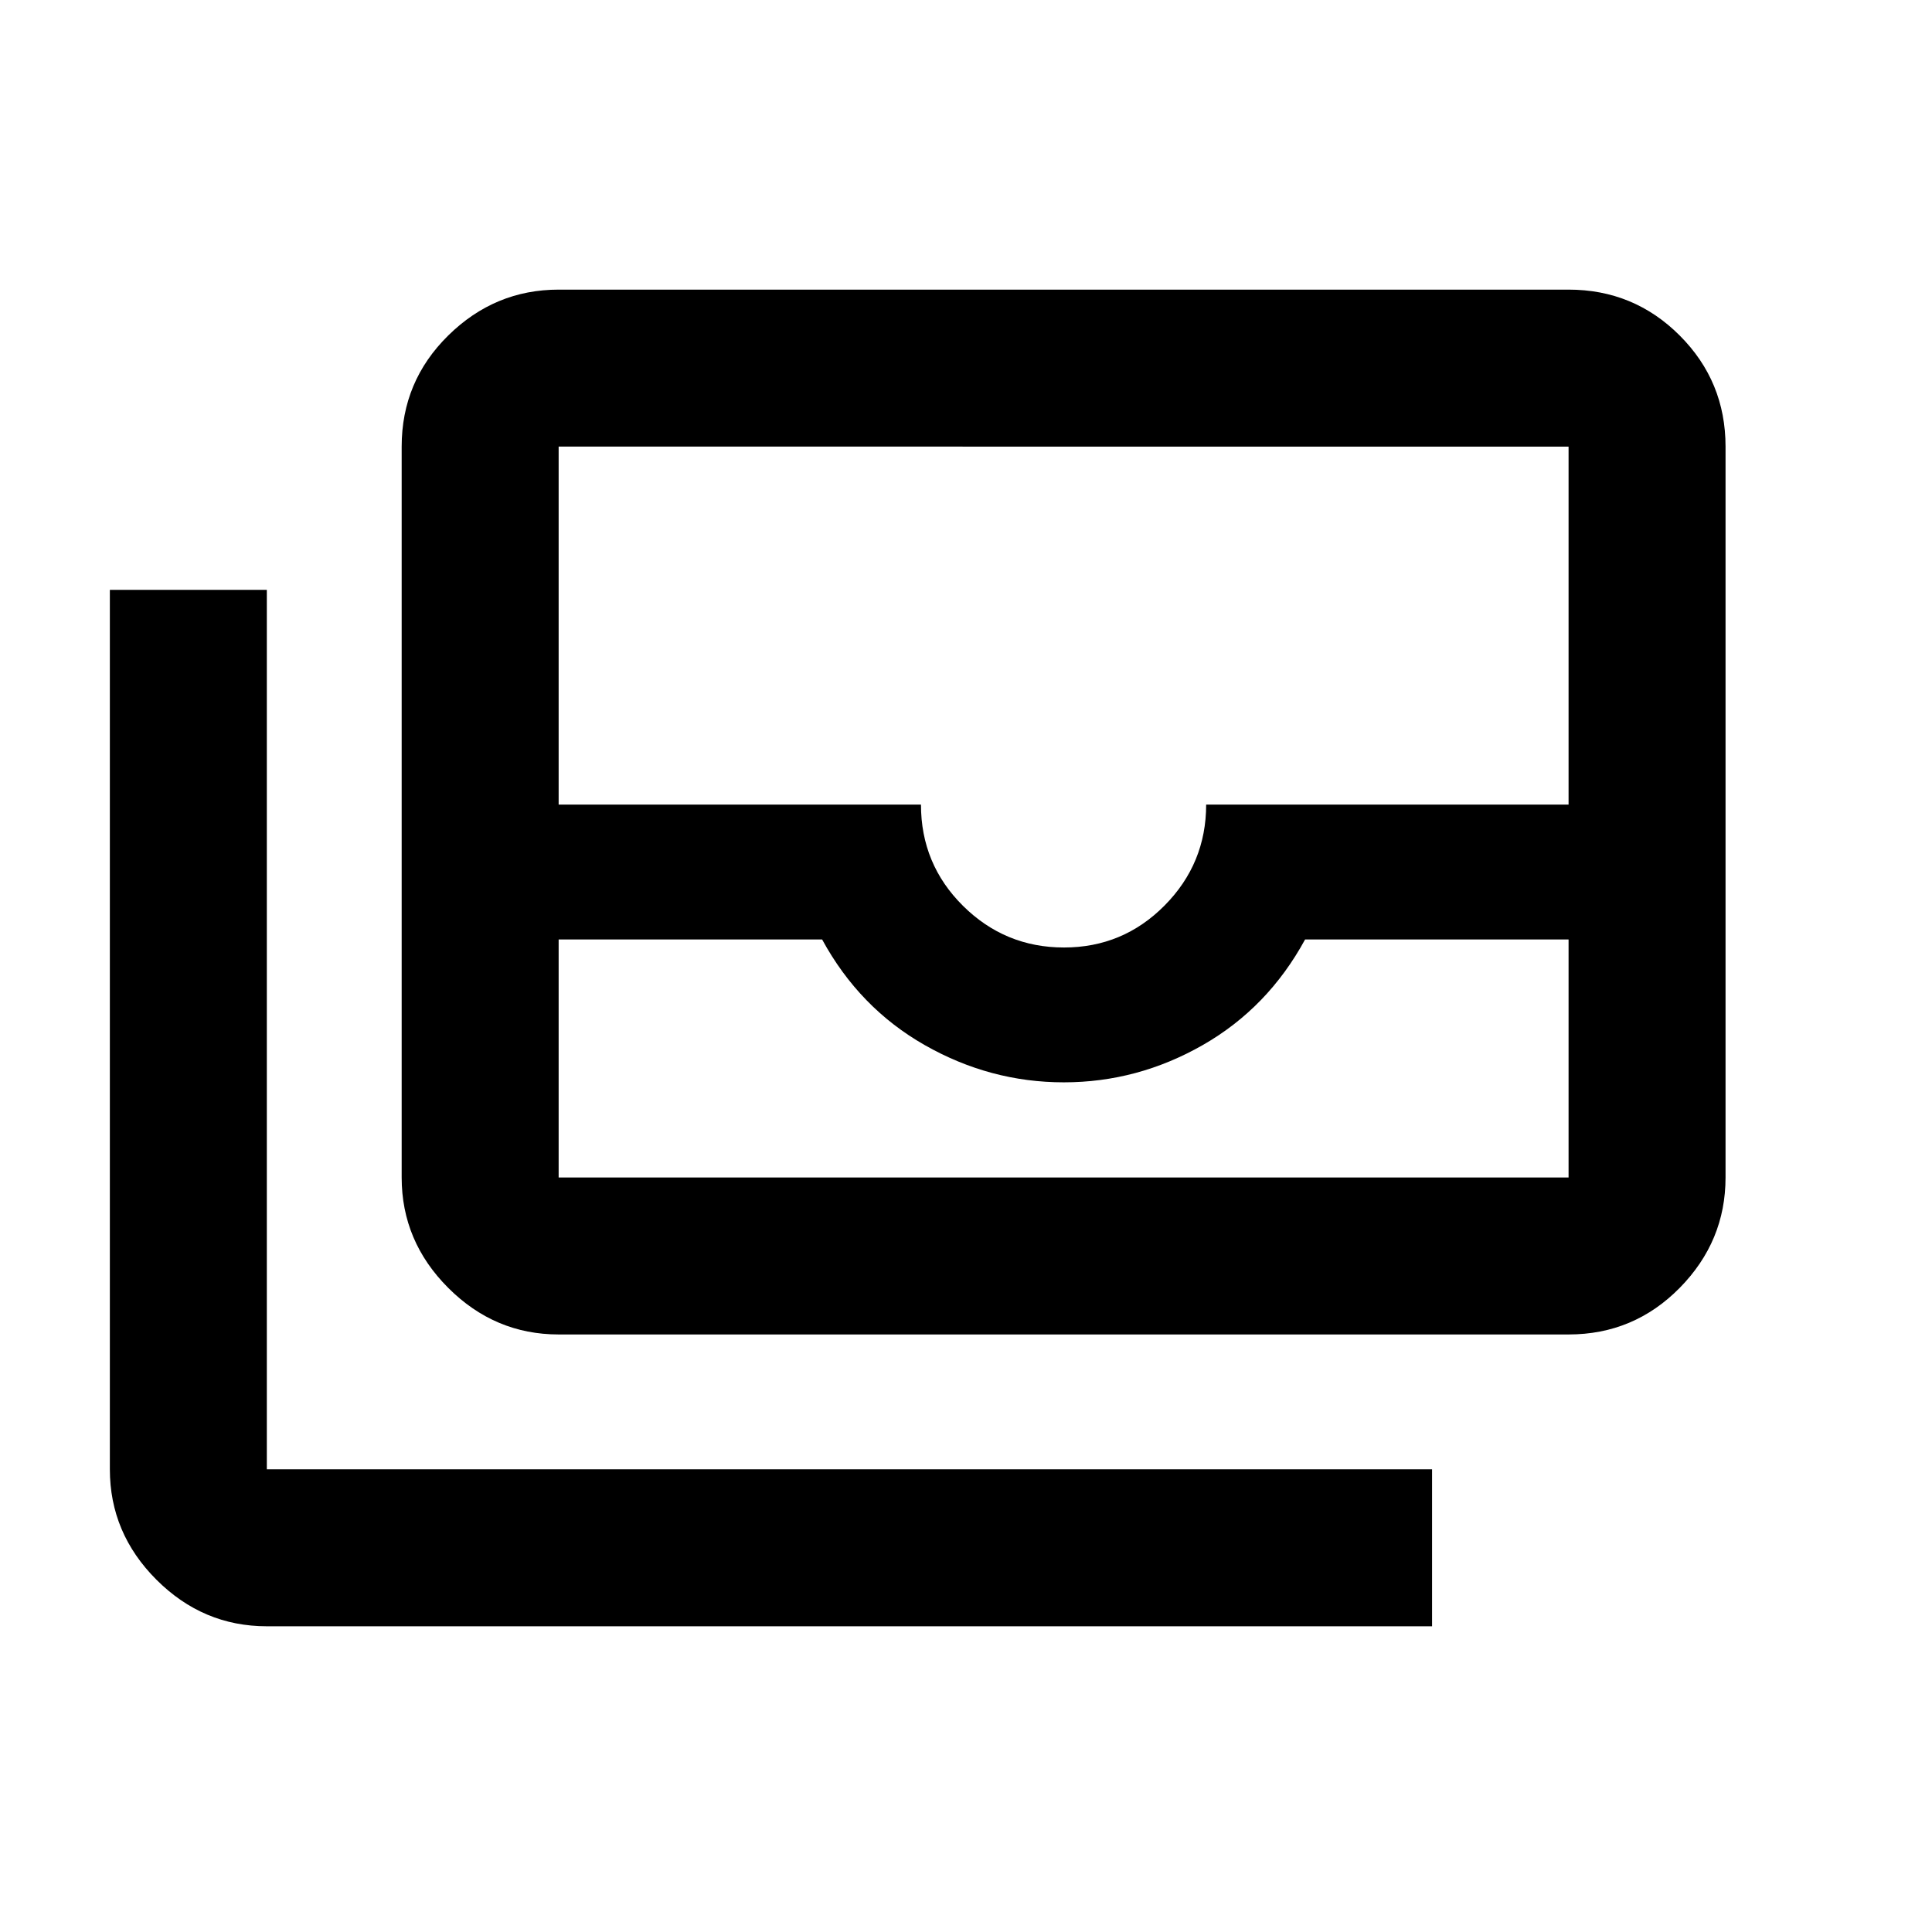 <svg xmlns="http://www.w3.org/2000/svg" height="20" viewBox="0 -960 960 960" width="20"><path d="M277.587-296.913q-31.72 0-54.86-23.14t-23.14-54.86v-363.174q0-32.42 23.14-55.21t54.86-22.79h501.826q32.42 0 55.21 22.79t22.79 55.21v363.174q0 31.72-22.79 54.86t-55.21 23.14H277.587Zm0-196.283v118.283h501.826v-118.283H648.5q-18.5 34-50.889 52.5t-69 18.5q-36.611 0-69.111-18.5-32.5-18.5-51-52.5H277.587Zm251.1 4q29.313 0 49.98-20.856 20.667-20.856 20.667-50.144h180.079v-177.891H277.587v177.891h180.038q0 29.588 20.874 50.294 20.875 20.706 50.188 20.706Zm182.9 337.283h-579q-31.72 0-54.86-23.14t-23.14-54.86v-437h78v437h579v78Zm-434-223h501.826-501.826Z"/></svg>